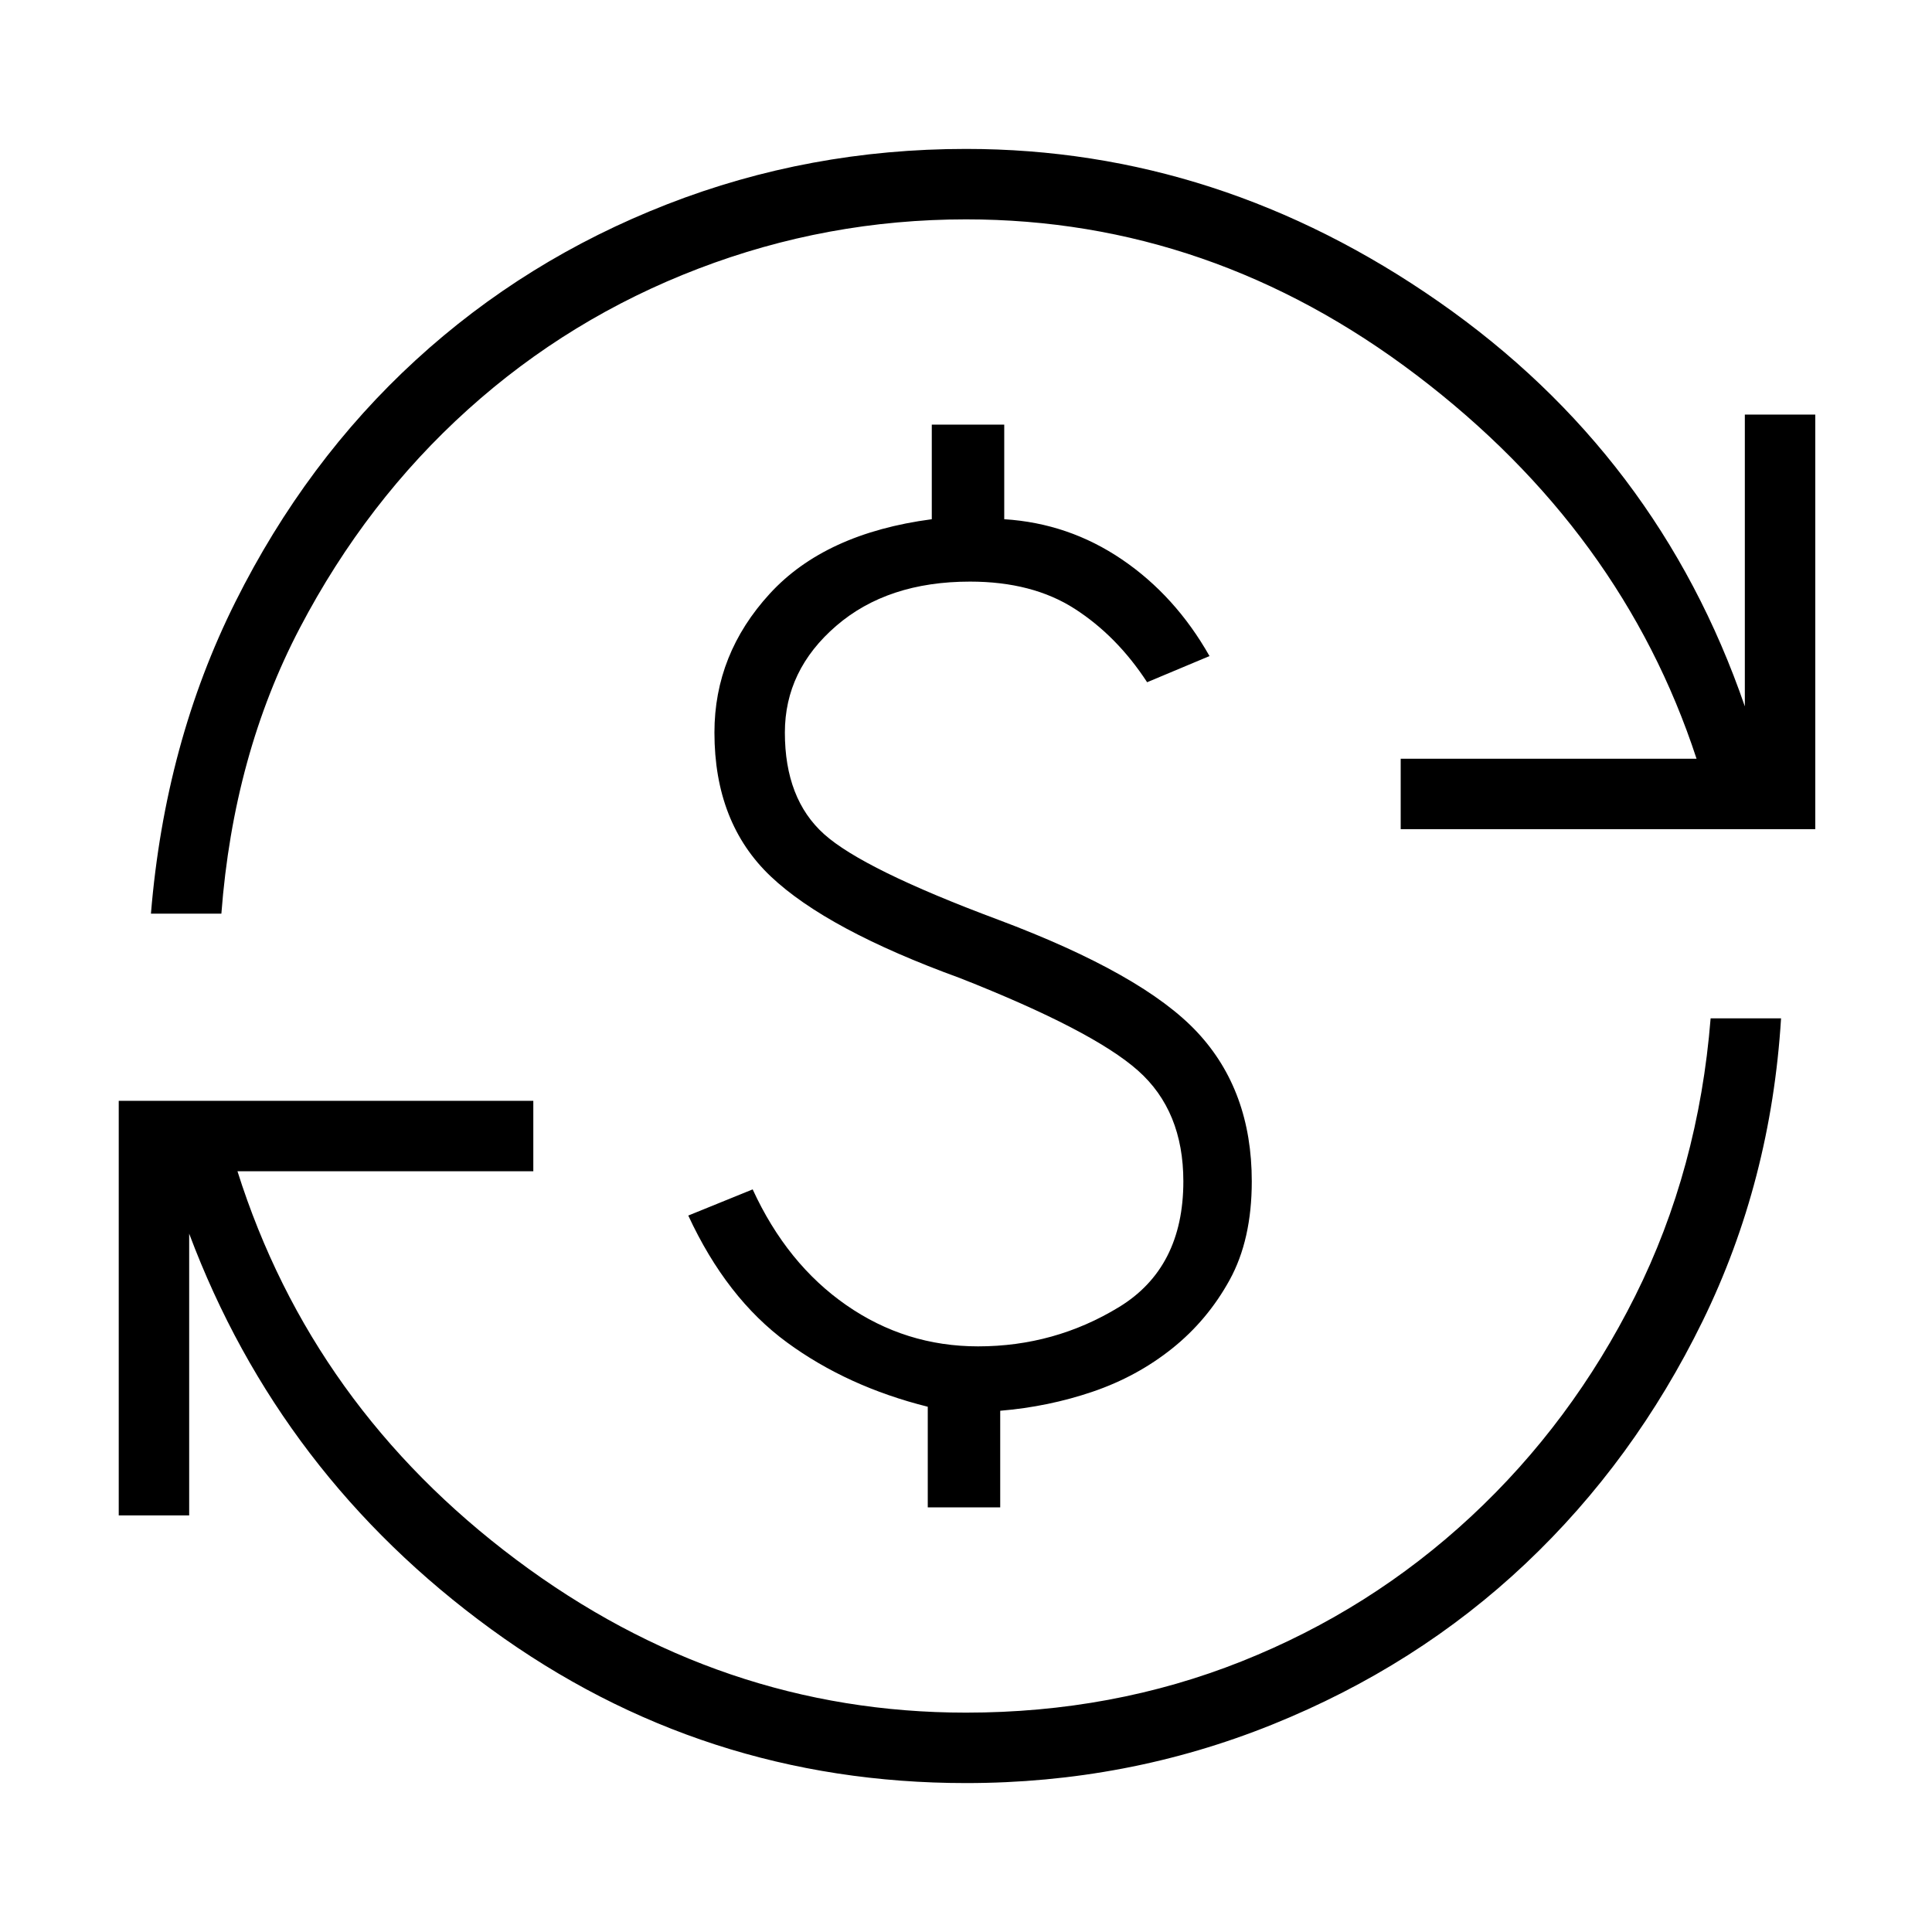 <svg xmlns="http://www.w3.org/2000/svg" height="48" width="48"><path d="M24 44.3q-6.55 0-11.8-3.825-5.25-3.825-7.5-9.825v7H2.95v-10.3h10.3v1.75H5.9q1.85 5.85 6.925 9.65Q17.9 42.55 24 42.55q3.65 0 6.85-1.275 3.2-1.275 5.7-3.6t4.075-5.475q1.575-3.15 1.875-6.9h1.75q-.25 4.05-1.95 7.525-1.7 3.475-4.4 6.025-2.7 2.55-6.3 4Q28 44.3 24 44.3Zm-.95-6.85v-2.5q-2-.5-3.5-1.6T17.1 30.2l1.6-.65q.85 1.85 2.325 2.875T24.3 33.45q1.9 0 3.5-.975t1.6-3.125q0-1.75-1.125-2.75t-4.425-2.3q-3.3-1.2-4.7-2.525-1.4-1.325-1.4-3.575 0-1.95 1.375-3.45 1.375-1.5 4.025-1.85v-2.35h1.8v2.35q1.6.1 2.925 1 1.325.9 2.175 2.4l-1.55.65q-.75-1.15-1.8-1.825t-2.6-.675q-2.05 0-3.325 1.1-1.275 1.1-1.275 2.65 0 1.65.975 2.525T24.8 22.85q3.6 1.35 4.95 2.8 1.35 1.45 1.35 3.7 0 1.45-.55 2.45-.55 1-1.425 1.7t-1.975 1.075q-1.1.375-2.3.475v2.4ZM3.75 22.7q.35-4.25 2.1-7.75t4.475-6q2.725-2.5 6.25-3.875T24 3.7q6.3 0 11.75 3.8t7.6 10.05V10.3h1.75v10.3H34.8v-1.75h7.35Q40.3 13.2 35.2 9.325T24 5.45q-3.45 0-6.65 1.225t-5.725 3.5Q9.1 12.45 7.45 15.6T5.5 22.7Z"/></svg>